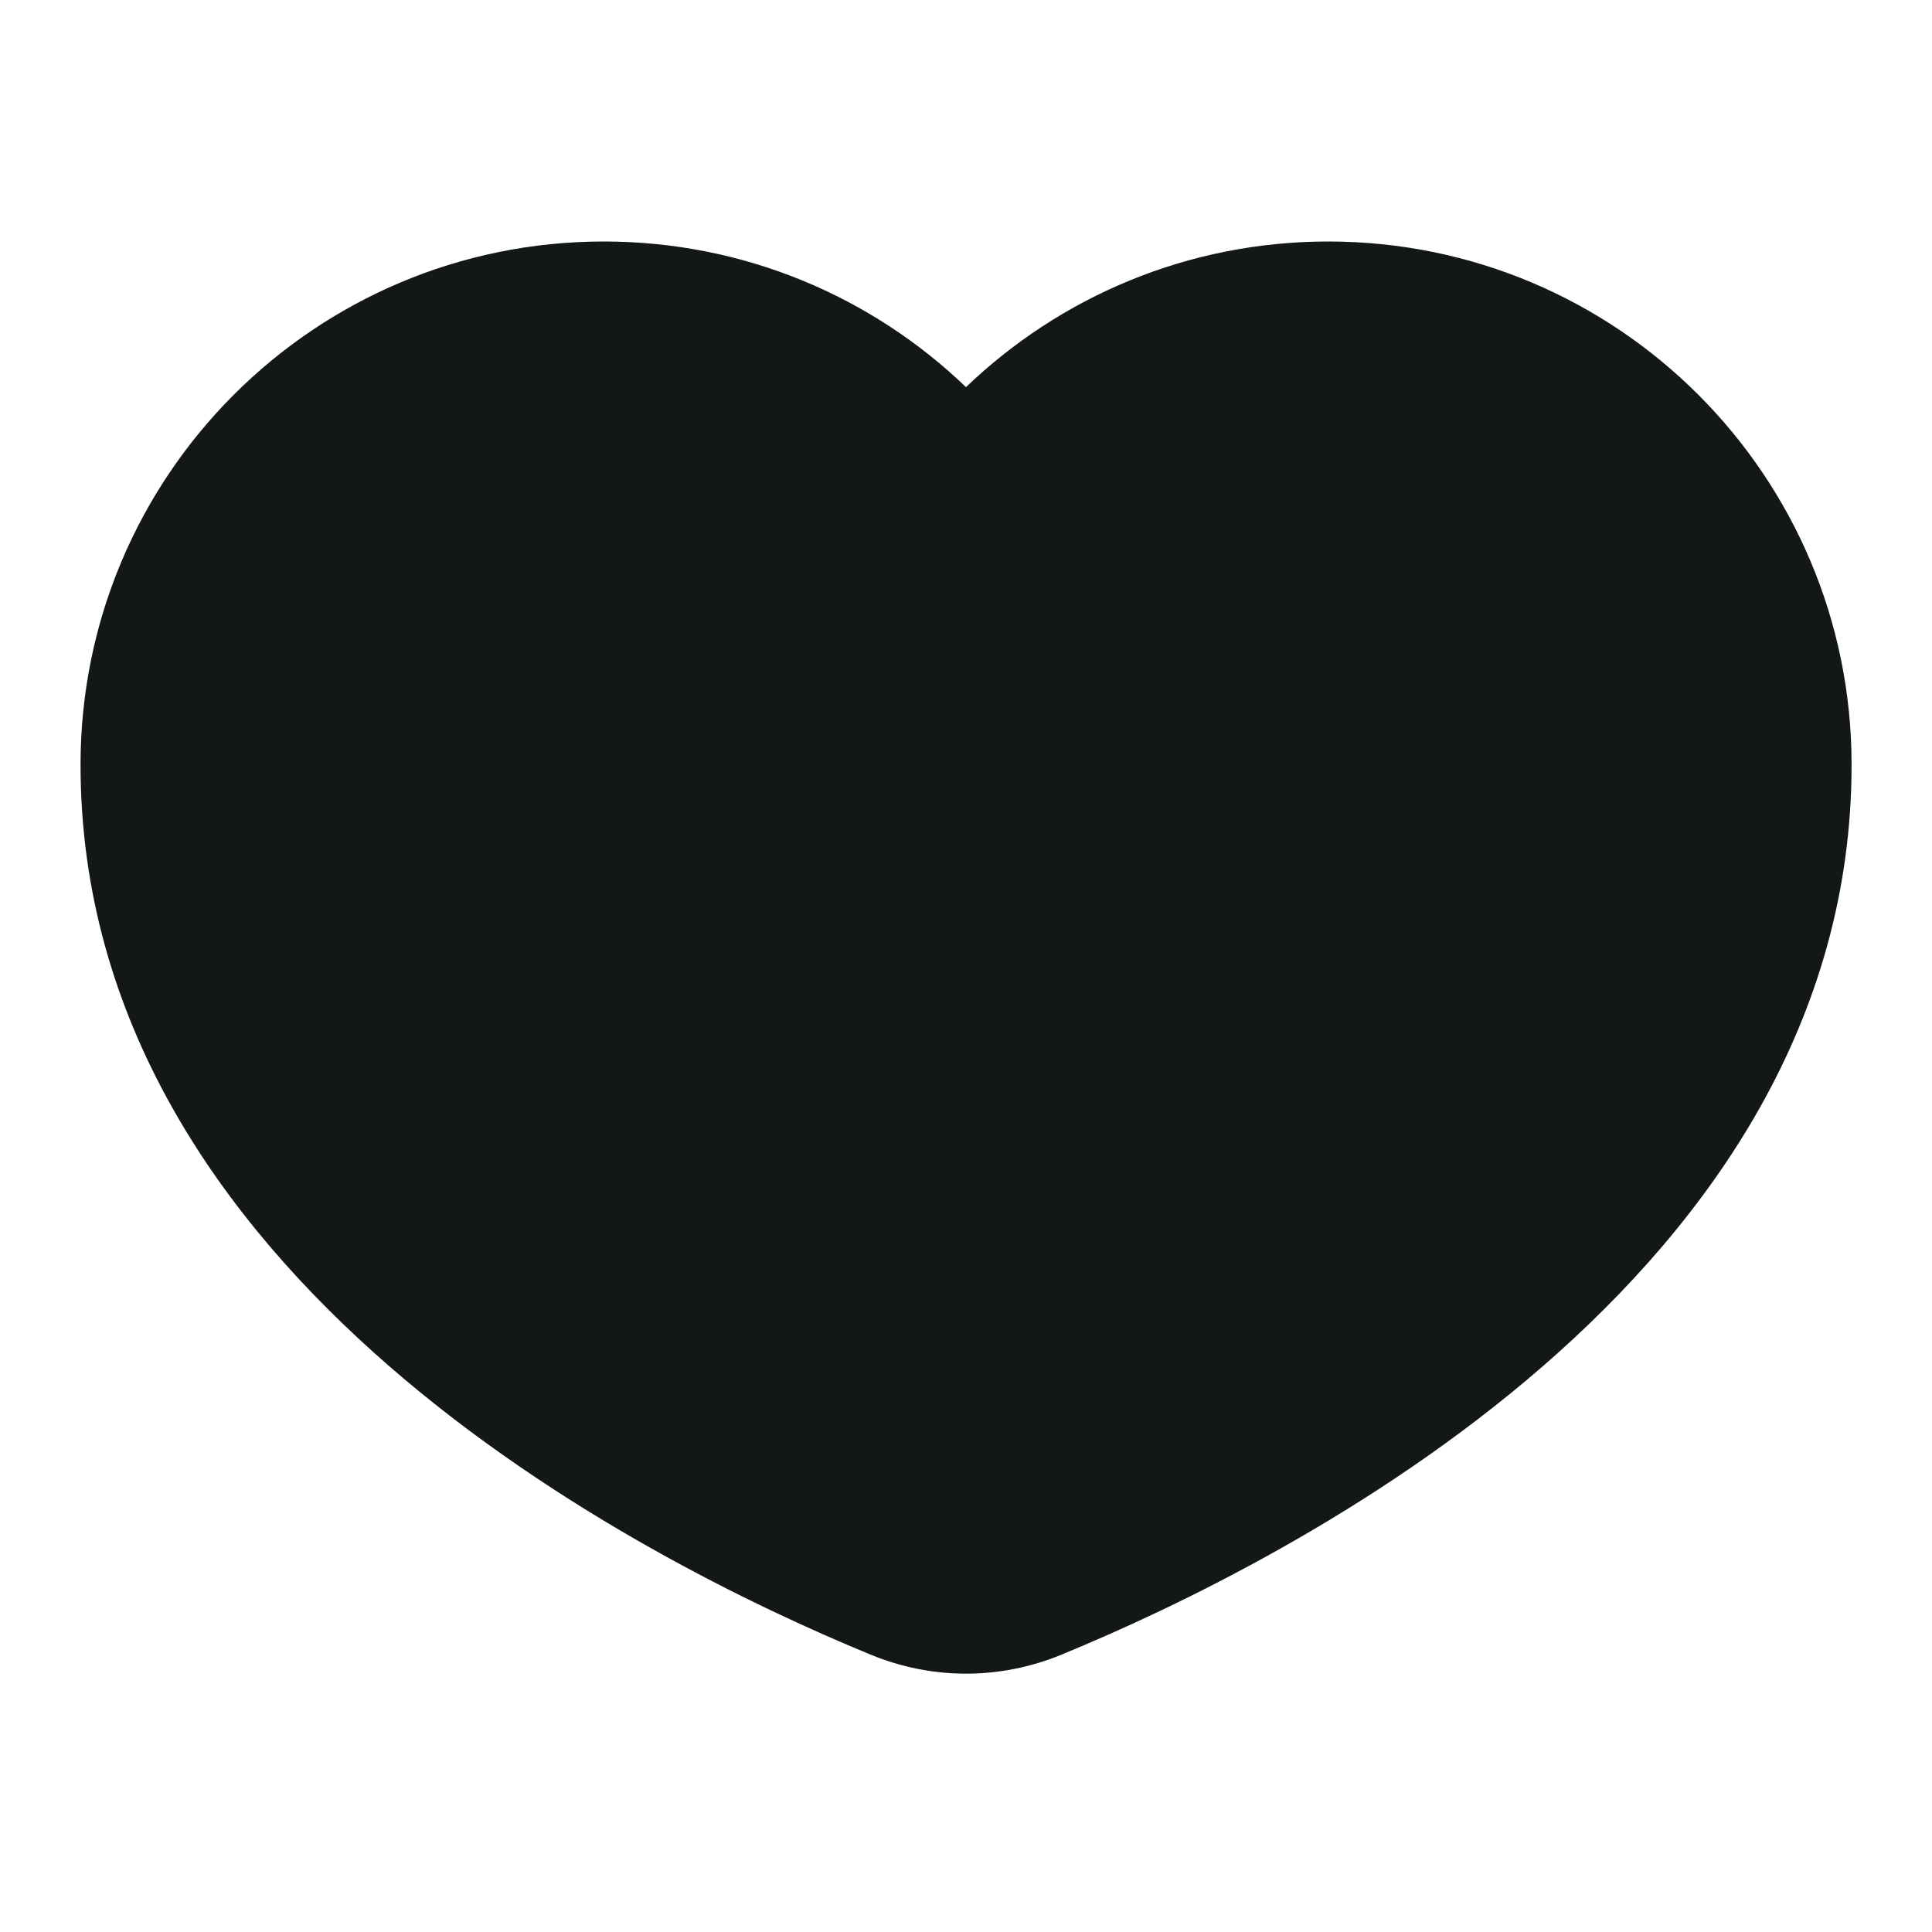 <svg width="24" height="24" viewBox="0 0 16 16" fill="none" xmlns="http://www.w3.org/2000/svg">
<path fill-rule="evenodd" clip-rule="evenodd" d="M8.462 4.611C8.204 4.859 7.797 4.859 7.539 4.611L7.077 4.168C6.537 3.65 5.807 3.333 5 3.333C3.343 3.333 2 4.676 2 6.333C2 7.922 2.86 9.233 4.101 10.311C5.344 11.39 6.829 12.105 7.717 12.47C7.902 12.546 8.098 12.546 8.284 12.47C9.171 12.105 10.657 11.39 11.899 10.311C13.14 9.233 14 7.922 14 6.333C14 4.676 12.657 3.333 11 3.333C10.194 3.333 9.464 3.65 8.924 4.168L8.462 4.611ZM8 3.206C7.222 2.459 6.165 2 5 2C2.607 2 0.667 3.94 0.667 6.333C0.667 10.579 5.314 12.923 7.21 13.703C7.72 13.913 8.281 13.913 8.791 13.703C10.687 12.923 15.334 10.579 15.334 6.333C15.334 3.94 13.394 2 11 2C9.836 2 8.779 2.459 8 3.206Z" fill="#141718"/>
<path d="M4.696 3.377C4.351 3.641 3.703 4.145 3.682 4.165C3.582 4.268 3.753 3.88 3.815 3.751C3.829 3.721 3.866 3.705 3.876 3.72C3.973 3.855 3.662 4.062 3.304 4.436C3.206 4.539 3.16 4.595 3.104 4.611C3.048 4.626 3.006 4.534 2.955 4.539C2.786 4.556 2.731 5.085 2.53 5.598C2.453 5.795 2.453 6.008 2.463 6.192C2.478 6.459 2.872 6.664 3.067 6.838C3.234 6.987 3.385 7.115 3.664 7.389C3.898 7.619 4.339 8.008 4.579 8.232C4.977 8.604 5.167 8.866 5.203 9.004C5.223 9.082 5.096 9.163 4.968 9.235C4.84 9.306 4.656 9.307 4.477 9.297C4.345 9.289 4.134 9.144 3.772 8.884C3.308 8.551 3.037 8.252 2.905 8.15C2.617 7.929 2.546 7.751 2.484 7.617C2.397 7.43 2.494 7.065 2.596 6.911C2.733 6.704 3.087 6.727 3.888 6.563C4.707 6.395 5.249 6.378 5.31 6.352C5.342 6.339 5.371 6.317 5.397 6.291C5.449 6.24 5.464 5.849 5.454 5.245C5.444 4.642 5.29 4.422 5.259 4.294C5.251 4.259 5.269 4.218 5.29 4.187C5.396 4.025 5.719 4.002 5.868 4.012C5.894 4.013 5.874 4.073 5.838 4.119C5.755 4.227 5.547 4.329 5.196 4.462C4.685 4.654 4.328 4.718 4.276 4.764C4.171 4.859 4.153 5.005 4.128 5.066C4.116 5.095 4.132 5.128 4.432 5.098C4.731 5.068 5.319 4.976 5.652 4.919C6.172 4.83 6.395 4.801 6.554 4.765C6.76 4.718 6.928 4.729 7.143 4.683C7.315 4.646 7.43 4.565 7.461 4.54C7.555 4.462 7.216 4.452 7.144 4.457C7.111 4.46 7.266 4.503 7.612 4.585C7.905 4.654 8.444 4.747 8.797 4.799C9.149 4.852 9.302 4.852 9.38 4.705C9.591 4.309 9.468 3.93 9.499 3.869C9.567 3.733 9.754 3.746 9.918 3.72C10.192 3.678 10.541 3.684 10.825 3.71C11.055 3.73 11.239 3.746 11.403 3.776C11.589 3.811 11.752 3.858 11.911 3.899C12.053 3.936 12.233 4.012 12.479 4.104C12.625 4.159 12.725 4.267 12.832 4.39C12.95 4.525 13.124 4.738 13.206 4.882C13.271 4.994 13.288 5.148 13.304 5.312C13.345 5.749 13.309 6.449 13.273 6.602C13.201 6.912 13.186 7.186 13.171 7.365C13.159 7.498 13.094 7.616 12.997 7.739C12.898 7.864 12.808 8.036 12.68 8.2C12.543 8.375 12.429 8.507 12.341 8.63C12.243 8.77 12.152 8.907 12.045 9.035C11.925 9.178 11.825 9.357 11.6 9.598C11.448 9.76 11.333 9.87 11.205 9.957C11.046 10.065 10.842 10.187 10.688 10.264C10.562 10.327 10.442 10.392 10.191 10.525C10.036 10.607 9.92 10.679 9.766 10.755C9.585 10.846 9.459 10.976 9.331 11.063C9.184 11.163 8.958 11.262 8.783 11.334C8.663 11.384 8.537 11.416 8.414 11.457C8.383 11.468 8.353 11.478 8.281 11.483C8.21 11.488 8.098 11.488 8.34 11.072C8.582 10.657 9.18 9.825 9.503 9.387C9.827 8.948 9.857 8.928 9.908 8.913C10.136 8.843 10.348 8.816 10.594 8.718C10.831 8.624 10.983 8.498 11.142 8.385C11.293 8.279 11.414 8.089 11.669 7.747C12.023 7.273 12.315 6.87 12.478 6.539C12.758 5.971 12.848 5.559 12.772 5.513C12.495 5.345 11.9 5.466 11.284 5.441C11.03 5.43 10.604 5.435 10.344 5.446C10.084 5.456 10.003 5.476 9.748 5.593C9.061 5.908 8.598 6.152 8.547 6.152C8.524 6.152 8.516 6.112 9.155 6.421C9.793 6.73 11.081 7.378 11.795 7.748C12.618 8.175 12.735 8.293 12.741 8.334C12.767 8.532 12.337 7.987 11.839 7.671C11.454 7.427 10.752 7.092 10.367 6.888C9.917 6.651 9.736 6.562 9.111 6.501C8.609 6.452 7.725 6.48 7.26 6.434C6.796 6.389 6.775 6.298 6.755 6.23C6.697 6.041 6.601 5.958 6.535 5.912C6.503 5.89 6.458 5.896 6.427 5.912C6.3 5.974 6.222 6.08 5.882 6.268C5.586 6.432 5.025 6.71 4.722 6.861C4.42 7.013 4.389 7.023 4.916 7.205C5.443 7.388 6.528 7.743 7.234 7.951C7.939 8.159 8.234 8.21 8.436 8.236C8.873 8.292 8.997 8.344 9.253 8.334C9.299 8.332 9.284 8.273 9.264 8.237C9.223 8.164 9.141 8.119 9.095 8.093C9.088 8.089 9.12 8.098 9.14 8.118C9.161 8.139 9.171 8.169 9.141 8.19C9.054 8.25 8.875 8.231 8.397 8.282C8.01 8.323 7.331 8.434 6.84 8.486C5.745 8.603 5.608 8.6 5.536 8.625C5.512 8.634 5.606 8.701 6.317 8.966C7.028 9.23 8.376 9.707 9.091 9.957C9.806 10.208 9.847 10.218 9.852 10.228C9.858 10.239 9.828 10.249 9.249 10.264C8.671 10.28 7.545 10.3 6.915 10.295C6.182 10.29 6.018 10.198 5.885 10.137C5.735 10.068 5.547 9.983 5.206 9.82C4.164 9.322 3.898 9.379 3.8 9.363C3.764 9.357 3.754 9.398 3.764 9.444C3.788 9.556 3.846 9.655 4.023 9.939C4.18 10.19 4.515 10.629 4.728 10.905C5.126 11.42 5.371 11.508 5.556 11.58C5.823 11.685 6.597 11.713 7.04 11.872C7.216 11.935 7.307 11.99 7.363 11.99C7.425 11.99 7.471 11.908 7.558 11.898C7.802 11.869 8.024 12.021 8.101 12.031C8.136 12.036 8.167 12.021 8.183 11.98C8.26 11.779 8.076 11.622 8.009 11.484C7.909 11.275 7.728 11.038 7.59 10.91C7.461 10.833 7.369 10.792 7.308 10.751C7.277 10.73 7.247 10.71 7.215 10.689" stroke="#141718" stroke-width="2" stroke-linecap="round"/>
<path d="M11.732 4.545C11.732 4.636 11.711 4.841 11.747 5.071C11.8 5.423 12.151 5.435 12.361 5.625C12.428 5.685 12.499 5.702 12.54 5.712C12.589 5.725 12.5 5.58 12.434 5.503C12.308 5.358 12.142 5.354 11.806 5.313C11.523 5.279 11.005 5.272 10.52 5.303C10.036 5.333 9.6 5.414 9.183 5.532C8.766 5.649 8.38 5.802 8.131 5.926C7.781 6.141 7.656 6.275 7.61 6.382C7.584 6.449 7.554 6.54 7.522 6.542" stroke="#141718" stroke-width="2" stroke-linecap="round"/>
<path d="M7.523 6.542C7.493 6.42 7.248 6.053 7.088 5.805C6.975 5.631 6.817 5.478 6.694 5.329C6.438 5.119 6.173 4.905 5.876 4.695C5.762 4.617 5.721 4.597 5.618 4.545" stroke="#141718" stroke-width="2" stroke-linecap="round"/>
<path d="M9.581 7.741C9.52 7.761 9.377 7.802 9.036 7.914C8.804 7.99 8.461 8.128 8.045 8.231C7.63 8.334 7.153 8.405 6.821 8.442C6.319 8.497 6.079 8.458 5.961 8.412C5.849 8.368 5.751 8.274 5.654 8.157C5.355 7.795 5.351 7.149 5.381 6.831C5.394 6.695 5.708 6.778 5.994 6.839C6.159 6.875 6.361 6.941 6.906 7.246C7.452 7.551 8.334 8.099 8.829 8.396C9.397 8.737 9.549 8.765 9.667 8.78C9.774 8.794 9.887 8.755 10.01 8.684C10.323 8.502 10.583 7.949 10.671 7.69C10.76 7.431 11.402 7.353 11.894 7C12.192 6.786 12.284 6.442 12.32 6.267C12.337 6.186 12.041 6.113 11.506 6.006C11.157 5.936 10.636 5.929 10.329 5.918C9.941 5.905 9.817 5.938 9.74 5.949C9.673 5.958 9.957 5.432 10.478 4.628C10.754 4.204 10.902 4.105 10.968 4.085C11.004 4.074 11.044 4.065 11.081 4.064C11.148 4.064 11.412 4.217 11.816 4.437C12.08 4.581 12.486 4.759 12.962 5.015C13.351 5.224 13.513 5.426 13.57 5.574C13.586 5.618 13.575 5.681 13.555 5.728C13.515 5.818 13.422 5.846 13.244 5.943C12.822 6.172 12.419 6.5 12.098 6.928C11.895 7.198 11.705 7.64 11.575 7.915C11.445 8.191 11.405 8.302 11.222 8.649C11.038 8.995 10.714 9.573 10.527 9.896C10.226 10.415 10.073 10.608 10.006 10.675C9.93 10.711 9.797 10.721 9.648 10.706C9.591 10.691 9.571 10.661 9.55 10.629" stroke="#141718" stroke-width="2" stroke-linecap="round"/>
</svg>
